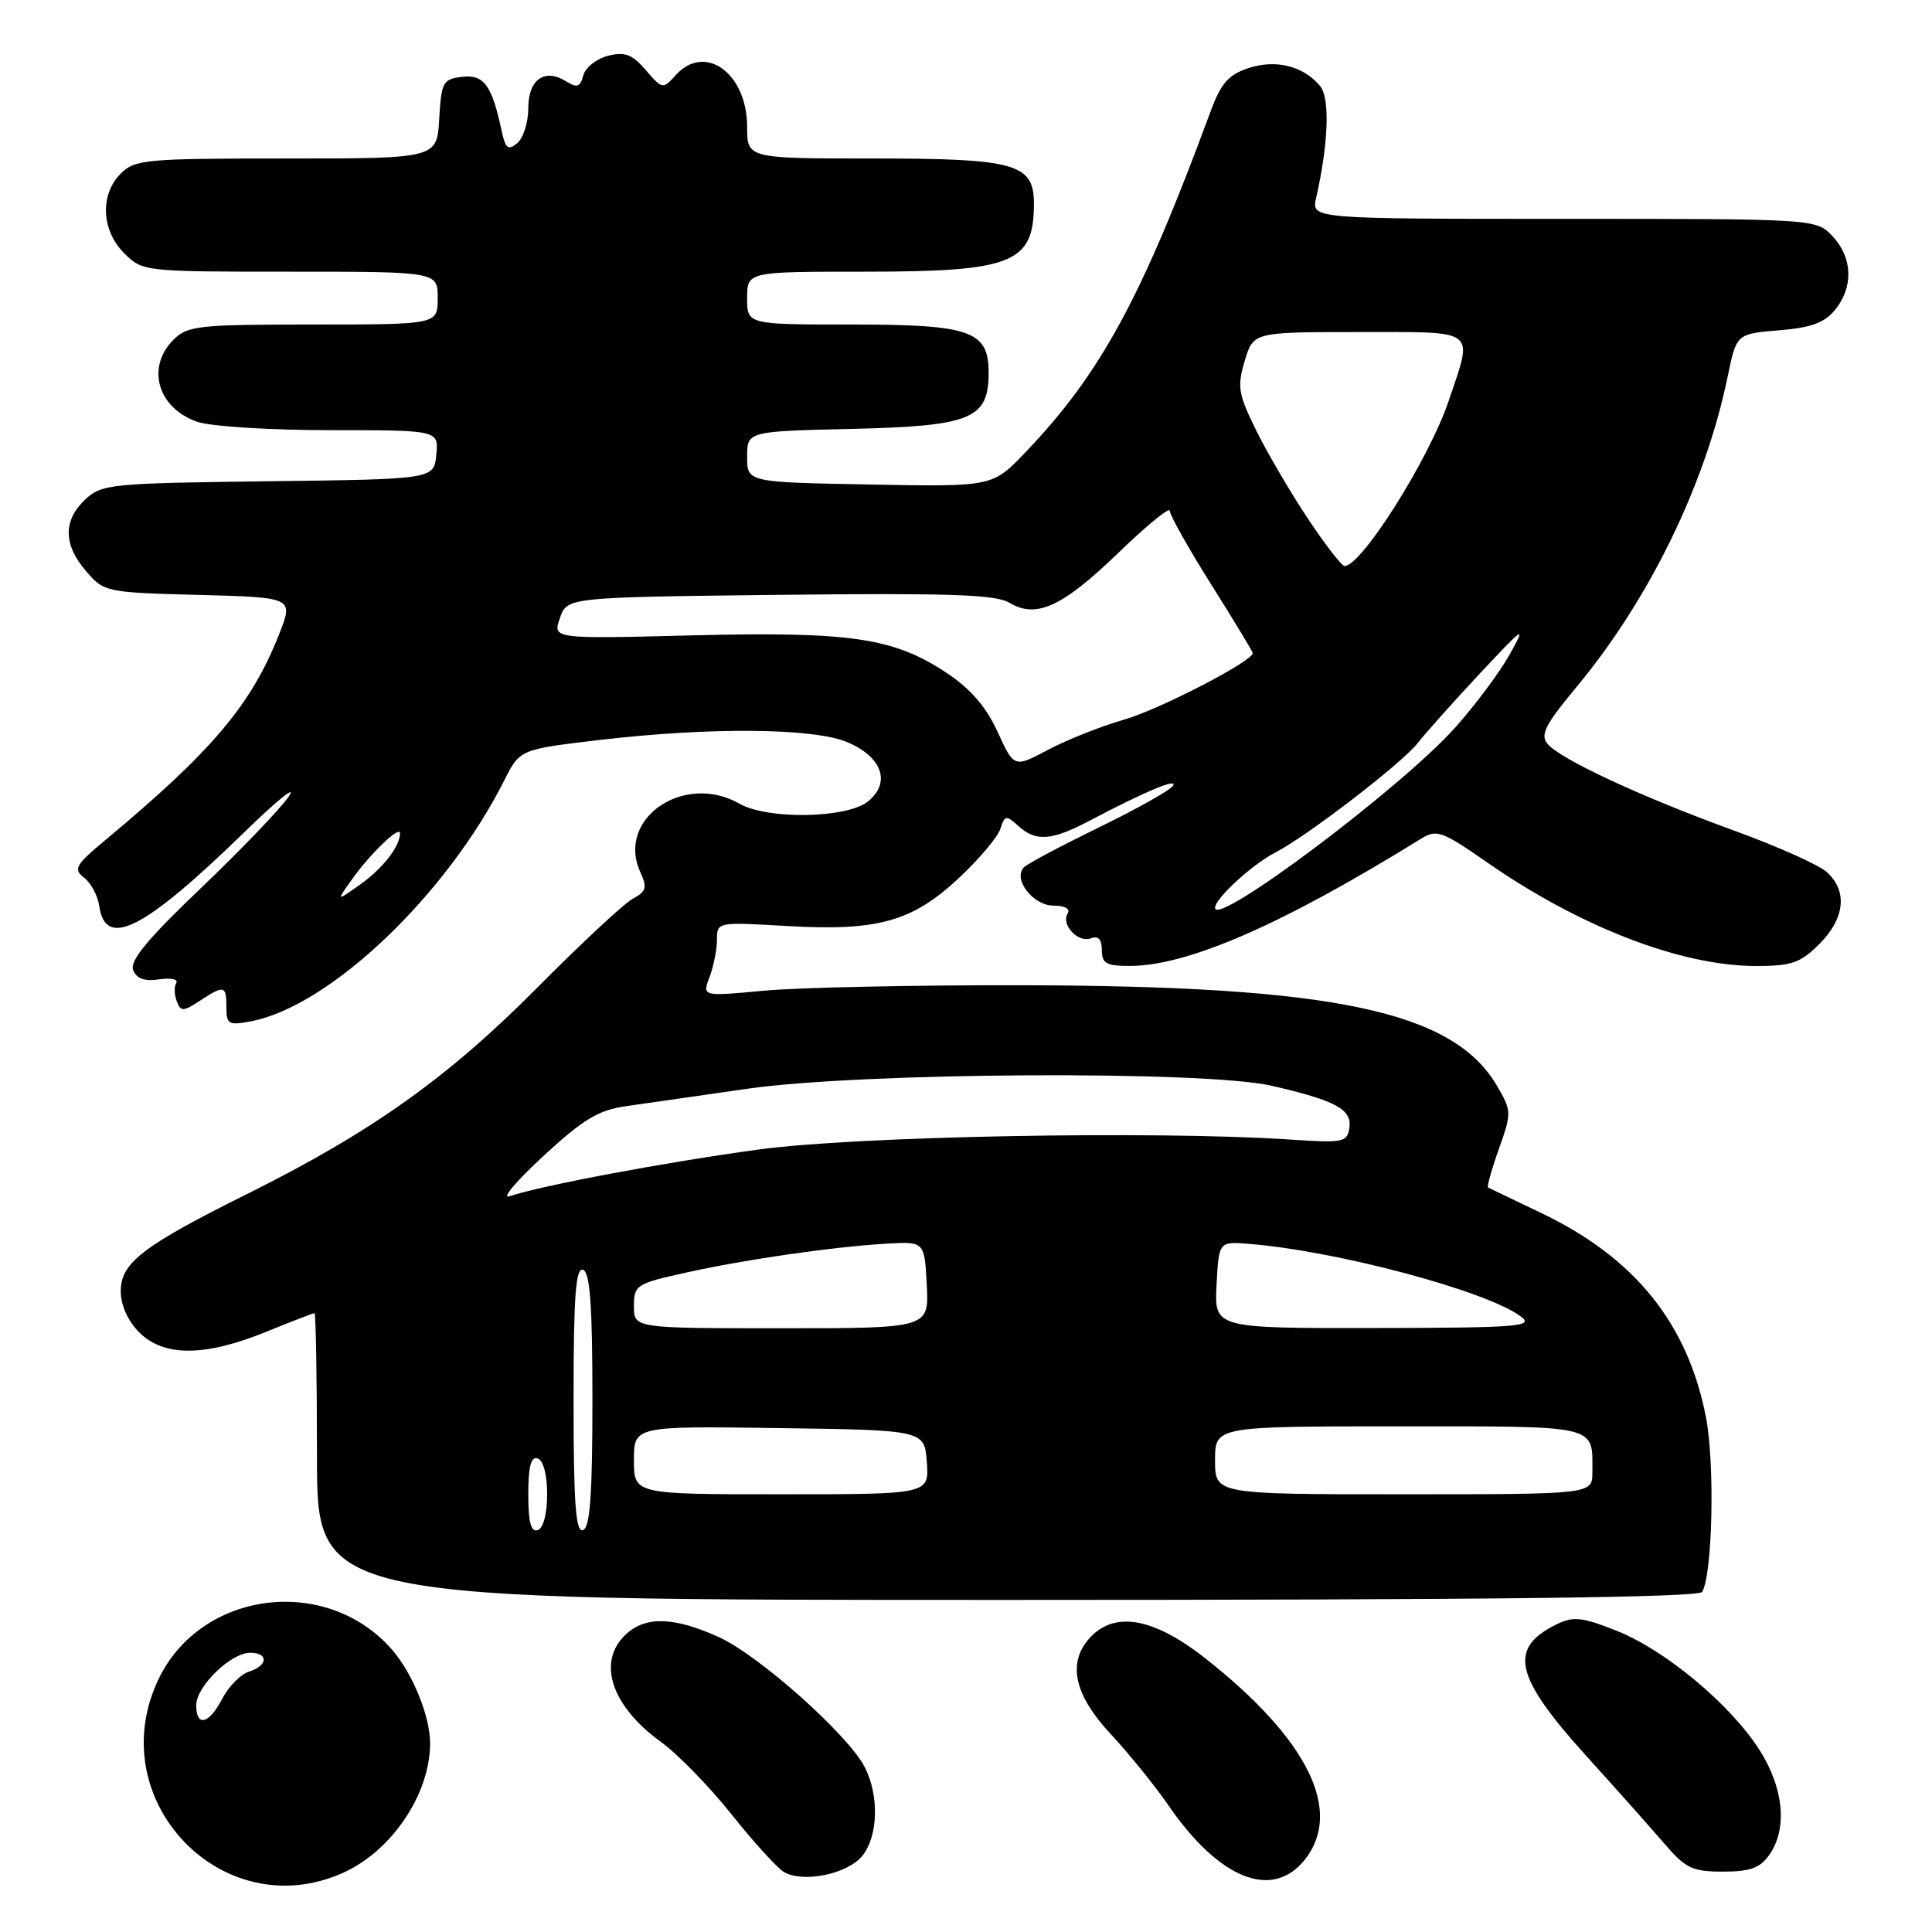 <?xml version="1.0" encoding="UTF-8" standalone="no"?>
<!DOCTYPE svg PUBLIC "-//W3C//DTD SVG 1.1//EN" "http://www.w3.org/Graphics/SVG/1.1/DTD/svg11.dtd" >
<svg xmlns="http://www.w3.org/2000/svg" xmlns:xlink="http://www.w3.org/1999/xlink" version="1.1" viewBox="0 0 256 256">
 <g >
 <path fill="currentColor"
d=" M 45.54 248.12 C 51.96 245.20 56.99 237.68 56.99 231.00 C 56.99 227.39 54.66 221.68 51.90 218.54 C 43.23 208.66 26.69 210.75 21.04 222.43 C 13.30 238.42 29.50 255.41 45.54 248.12 Z  M 114.25 245.92 C 116.37 243.32 116.52 237.90 114.57 234.13 C 112.34 229.83 100.59 219.36 95.28 216.94 C 89.37 214.26 85.63 214.12 83.01 216.49 C 79.04 220.08 80.92 225.99 87.56 230.80 C 89.79 232.41 93.99 236.72 96.89 240.36 C 99.79 244.01 102.92 247.45 103.83 248.02 C 106.33 249.55 112.26 248.35 114.25 245.92 Z  M 172.93 246.37 C 177.99 239.93 173.27 230.42 159.71 219.74 C 152.67 214.20 147.42 213.38 144.15 217.32 C 141.46 220.56 142.46 224.71 147.14 229.73 C 149.58 232.36 153.01 236.59 154.76 239.13 C 161.54 249.03 168.62 251.84 172.93 246.37 Z  M 234.44 245.78 C 236.87 242.32 236.37 236.97 233.16 231.91 C 229.32 225.86 220.63 218.61 214.15 216.06 C 209.62 214.27 208.47 214.15 206.26 215.23 C 199.81 218.40 200.65 222.13 210.23 232.71 C 214.23 237.13 218.90 242.38 220.61 244.37 C 223.34 247.56 224.27 248.00 228.30 248.00 C 231.91 248.00 233.22 247.52 234.44 245.78 Z  M 225.54 210.94 C 226.92 208.71 227.24 193.91 226.05 187.80 C 223.63 175.36 216.64 166.68 204.28 160.76 C 200.55 158.98 197.35 157.44 197.18 157.35 C 197.00 157.26 197.64 154.96 198.61 152.24 C 200.31 147.45 200.30 147.21 198.38 143.91 C 192.58 133.98 176.87 130.64 135.50 130.55 C 121.20 130.52 105.79 130.85 101.27 131.27 C 93.03 132.04 93.03 132.04 94.02 129.46 C 94.56 128.03 95.00 125.81 95.00 124.52 C 95.00 122.17 95.05 122.16 104.25 122.70 C 116.31 123.40 120.88 122.13 127.08 116.32 C 129.75 113.83 132.21 110.90 132.56 109.82 C 133.13 108.02 133.33 107.99 134.92 109.43 C 137.26 111.55 139.30 111.41 144.29 108.79 C 151.83 104.83 156.09 103.04 155.43 104.12 C 155.07 104.70 150.67 107.17 145.66 109.61 C 140.66 112.05 136.17 114.43 135.69 114.91 C 134.15 116.45 136.88 120.00 139.59 120.00 C 141.09 120.00 141.86 120.42 141.47 121.04 C 140.55 122.53 142.87 124.99 144.57 124.33 C 145.53 123.97 146.00 124.48 146.00 125.89 C 146.00 127.66 146.60 128.00 149.75 127.99 C 157.46 127.96 169.96 122.49 188.32 111.12 C 190.36 109.86 191.08 110.12 197.02 114.25 C 209.37 122.84 222.76 128.00 232.68 128.00 C 237.40 128.00 238.56 127.60 241.08 125.08 C 244.46 121.70 244.84 118.07 242.07 115.56 C 241.01 114.60 235.46 112.12 229.75 110.05 C 217.46 105.58 206.75 100.60 205.05 98.56 C 204.06 97.37 204.75 96.01 208.87 91.06 C 218.54 79.44 226.00 64.13 228.93 49.87 C 230.09 44.24 230.09 44.24 235.71 43.77 C 239.99 43.42 241.77 42.77 243.17 41.04 C 245.62 38.02 245.48 34.14 242.83 31.31 C 240.65 29.00 240.65 29.00 207.21 29.00 C 173.77 29.00 173.77 29.00 174.39 26.25 C 176.03 19.01 176.24 13.00 174.93 11.41 C 172.71 8.74 169.06 7.82 165.42 9.03 C 162.77 9.90 161.78 11.04 160.39 14.81 C 151.26 39.56 145.83 49.54 135.81 60.00 C 131.50 64.50 131.50 64.50 115.25 64.20 C 99.00 63.90 99.00 63.90 99.00 60.53 C 99.00 57.15 99.00 57.15 112.90 56.83 C 128.69 56.46 131.00 55.51 131.00 49.40 C 131.00 43.83 128.64 43.00 112.78 43.00 C 99.00 43.00 99.00 43.00 99.00 39.50 C 99.00 36.00 99.00 36.00 114.55 36.00 C 134.22 36.00 137.00 34.88 137.00 26.97 C 137.00 21.69 134.54 21.00 115.78 21.00 C 99.00 21.00 99.00 21.00 99.00 16.81 C 99.00 9.72 93.43 5.66 89.55 9.94 C 87.83 11.85 87.77 11.84 85.57 9.29 C 83.77 7.20 82.81 6.83 80.57 7.39 C 79.04 7.78 77.57 8.95 77.29 9.99 C 76.89 11.53 76.46 11.68 75.03 10.79 C 72.16 8.99 70.00 10.52 70.00 14.35 C 70.00 16.22 69.34 18.30 68.54 18.97 C 67.33 19.97 66.98 19.69 66.47 17.34 C 65.17 11.26 64.13 9.85 61.24 10.18 C 58.69 10.48 58.48 10.86 58.20 15.75 C 57.90 21.00 57.90 21.00 37.95 21.00 C 19.33 21.00 17.87 21.13 16.00 23.00 C 13.22 25.78 13.42 30.52 16.45 33.55 C 18.89 35.98 19.04 36.00 38.45 36.00 C 58.00 36.00 58.00 36.00 58.00 39.50 C 58.00 43.00 58.00 43.00 41.50 43.00 C 26.33 43.00 24.84 43.16 23.00 45.00 C 19.33 48.67 20.88 54.06 26.13 55.89 C 27.88 56.50 35.77 57.00 43.71 57.00 C 58.13 57.00 58.13 57.00 57.81 60.25 C 57.50 63.50 57.50 63.50 35.54 63.77 C 14.63 64.03 13.48 64.14 11.29 66.19 C 8.34 68.97 8.38 72.17 11.41 75.69 C 13.78 78.45 14.04 78.51 26.36 78.83 C 38.91 79.16 38.91 79.16 36.97 84.07 C 33.30 93.38 28.12 99.51 14.00 111.28 C 9.98 114.63 9.68 115.17 11.15 116.31 C 12.06 117.01 12.96 118.69 13.15 120.04 C 13.97 125.82 19.07 123.22 32.43 110.22 C 36.79 105.97 39.42 103.87 38.26 105.55 C 37.10 107.22 31.84 112.70 26.58 117.72 C 19.58 124.39 17.18 127.29 17.64 128.52 C 18.09 129.68 19.13 130.06 21.09 129.77 C 22.63 129.55 23.65 129.75 23.36 130.23 C 23.06 130.71 23.09 131.80 23.42 132.66 C 23.96 134.06 24.26 134.06 26.48 132.61 C 29.71 130.49 30.00 130.56 30.00 133.47 C 30.00 135.73 30.29 135.89 33.25 135.33 C 43.69 133.34 59.14 118.64 66.82 103.40 C 68.89 99.30 68.89 99.30 79.38 98.06 C 93.87 96.34 107.75 96.45 112.22 98.32 C 116.89 100.27 118.10 103.69 115.02 106.19 C 112.24 108.44 101.73 108.63 98.00 106.50 C 90.63 102.29 81.62 108.48 84.84 115.55 C 85.78 117.60 85.63 118.13 83.87 119.07 C 82.72 119.68 77.00 125.01 71.15 130.91 C 59.38 142.77 49.24 149.99 33.00 158.08 C 18.89 165.10 16.00 167.32 16.00 171.10 C 16.00 172.94 16.94 175.03 18.45 176.55 C 21.70 179.79 27.13 179.78 35.19 176.50 C 38.58 175.12 41.49 174.00 41.67 174.00 C 41.85 174.00 42.00 182.55 42.00 193.00 C 42.00 212.00 42.00 212.00 133.44 212.00 C 197.03 212.00 225.08 211.68 225.54 210.94 Z  M 26.00 225.95 C 26.00 223.46 30.59 219.00 33.15 219.00 C 35.62 219.00 35.51 220.70 32.99 221.50 C 31.88 221.85 30.30 223.46 29.46 225.07 C 27.71 228.47 26.00 228.90 26.00 225.95 Z  M 70.00 198.00 C 70.00 194.31 70.36 192.95 71.25 193.25 C 71.99 193.50 72.50 195.42 72.50 198.00 C 72.50 200.58 71.99 202.50 71.25 202.75 C 70.36 203.05 70.00 201.69 70.00 198.00 Z  M 76.00 185.50 C 76.00 171.81 76.28 167.93 77.25 168.25 C 78.18 168.56 78.50 172.92 78.50 185.50 C 78.50 198.08 78.18 202.44 77.25 202.75 C 76.28 203.07 76.00 199.19 76.00 185.50 Z  M 84.00 193.48 C 84.00 188.96 84.00 188.96 103.25 189.23 C 122.50 189.50 122.50 189.50 122.81 193.75 C 123.11 198.00 123.11 198.00 103.56 198.00 C 84.00 198.00 84.00 198.00 84.00 193.48 Z  M 161.00 193.50 C 161.00 189.00 161.00 189.00 185.39 189.00 C 212.12 189.00 211.00 188.73 211.00 195.08 C 211.00 198.00 211.00 198.00 186.00 198.00 C 161.00 198.00 161.00 198.00 161.00 193.50 Z  M 84.00 173.08 C 84.00 170.29 84.30 170.09 90.75 168.66 C 98.63 166.90 110.39 165.20 117.50 164.79 C 122.50 164.50 122.50 164.50 122.80 170.25 C 123.10 176.00 123.10 176.00 103.55 176.00 C 84.00 176.00 84.00 176.00 84.00 173.08 Z  M 161.20 170.25 C 161.50 164.50 161.50 164.50 165.50 164.82 C 177.22 165.76 197.06 171.07 201.56 174.47 C 203.29 175.77 201.14 175.94 182.20 175.97 C 160.90 176.00 160.90 176.00 161.20 170.25 Z  M 71.99 153.19 C 77.30 148.29 79.29 147.09 82.99 146.57 C 85.47 146.21 92.67 145.18 99.00 144.27 C 114.08 142.09 159.56 141.83 168.45 143.86 C 176.98 145.82 179.15 146.98 178.80 149.43 C 178.52 151.37 178.01 151.47 171.00 151.00 C 153.04 149.80 113.50 150.54 100.50 152.32 C 88.19 154.00 71.87 157.06 67.50 158.51 C 66.40 158.88 68.42 156.48 71.99 153.19 Z  M 161.00 120.29 C 161.00 119.06 165.91 114.55 168.96 112.98 C 173.21 110.78 185.71 101.18 187.84 98.48 C 188.96 97.05 192.70 92.87 196.14 89.19 C 202.04 82.89 202.26 82.75 200.01 86.77 C 198.69 89.12 195.47 93.44 192.85 96.37 C 185.76 104.33 161.00 122.92 161.00 120.29 Z  M 46.66 116.49 C 49.08 113.09 53.00 109.33 53.00 110.41 C 53.00 112.14 50.76 115.03 47.77 117.17 C 44.53 119.47 44.53 119.47 46.66 116.49 Z  M 132.18 96.96 C 130.65 93.63 128.59 91.25 125.40 89.14 C 118.39 84.50 112.72 83.67 91.72 84.19 C 73.22 84.66 73.22 84.66 74.19 81.90 C 75.15 79.14 75.15 79.14 103.32 78.82 C 125.76 78.57 131.96 78.78 133.74 79.86 C 137.29 82.01 140.74 80.44 148.16 73.28 C 151.92 69.64 155.00 67.13 155.00 67.68 C 155.00 68.24 157.47 72.64 160.50 77.46 C 163.53 82.27 166.00 86.36 166.00 86.54 C 166.00 87.61 153.59 94.03 148.96 95.35 C 145.92 96.22 141.39 98.02 138.90 99.34 C 134.37 101.75 134.37 101.75 132.18 96.96 Z  M 173.32 68.75 C 171.03 65.31 167.95 60.06 166.47 57.07 C 164.07 52.21 163.91 51.26 164.93 47.82 C 166.08 44.00 166.08 44.00 180.04 44.00 C 195.97 44.00 195.22 43.43 191.96 53.11 C 189.37 60.81 180.42 75.00 178.16 75.00 C 177.79 75.00 175.61 72.19 173.32 68.75 Z "/>
</g>
</svg>